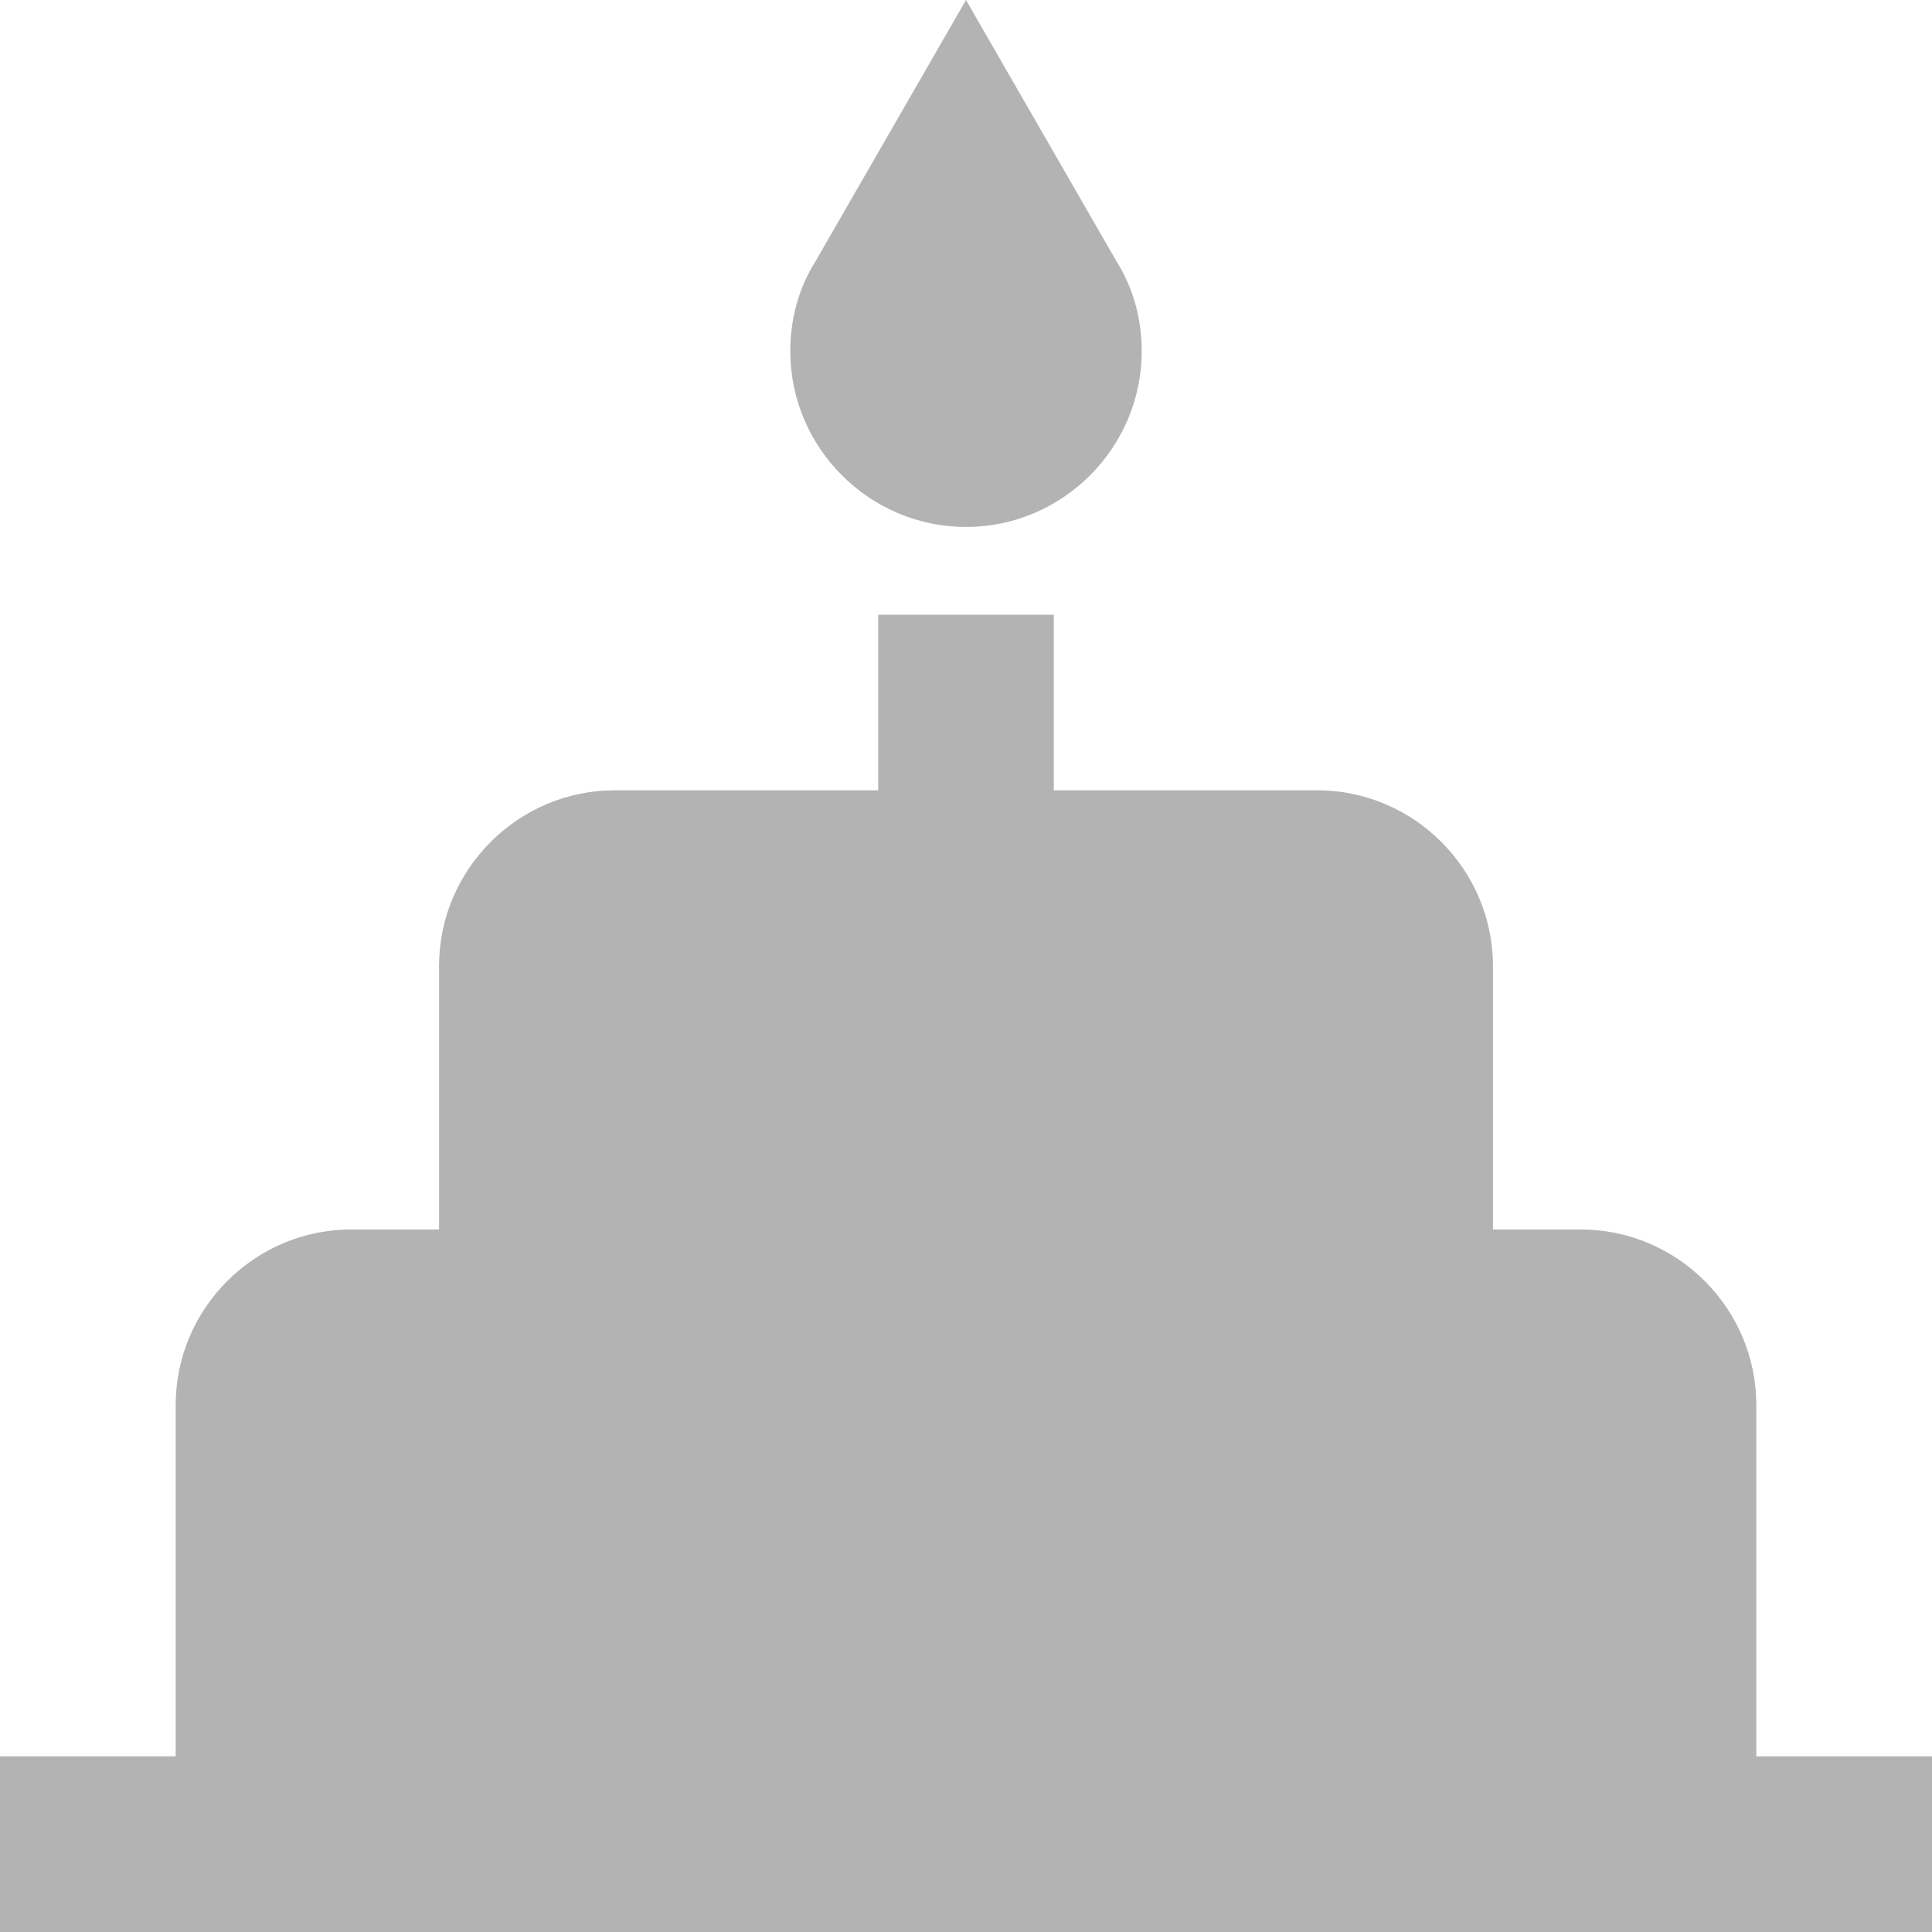 <?xml version="1.0" encoding="UTF-8"?>
<svg width="16px" height="16px" viewBox="0 0 16 16" version="1.1" xmlns="http://www.w3.org/2000/svg" xmlns:xlink="http://www.w3.org/1999/xlink">
    <!-- Generator: Sketch 47 (45396) - http://www.bohemiancoding.com/sketch -->
    <title>Иконка рождения@svg</title>
    <desc>Created with Sketch.</desc>
    <defs></defs>
    <g id="Дизайн-макет" stroke="none" stroke-width="1" fill="none" fill-rule="evenodd">
        <g id="Desktop-Информация-об-аккаунте-1440" transform="translate(-970, -410)" fill="#B3B3B3">
            <g id="Дополнительно" transform="translate(954, 230)">
                <path d="M24,184.364 C24.8,184.364 25.455,183.709 25.455,182.909 C25.455,182.633 25.382,182.378 25.244,182.16 L24,180 L22.756,182.16 C22.618,182.378 22.545,182.633 22.545,182.909 C22.545,183.709 23.2,184.364 24,184.364 L24,184.364 Z M30.545,194.545 L30.545,191.636 C30.545,190.836 29.891,190.182 29.091,190.182 L28.364,190.182 L28.364,188 C28.364,187.2 27.709,186.545 26.909,186.545 L24.727,186.545 L24.727,185.091 L23.273,185.091 L23.273,186.545 L21.091,186.545 C20.291,186.545 19.636,187.2 19.636,188 L19.636,190.182 L18.909,190.182 C18.109,190.182 17.455,190.836 17.455,191.636 L17.455,194.545 L16,194.545 L16,196 L32,196 L32,194.545 L30.545,194.545 L30.545,194.545 Z" id="Иконка-рождения"></path>
            </g>
        </g>
    </g>
</svg>